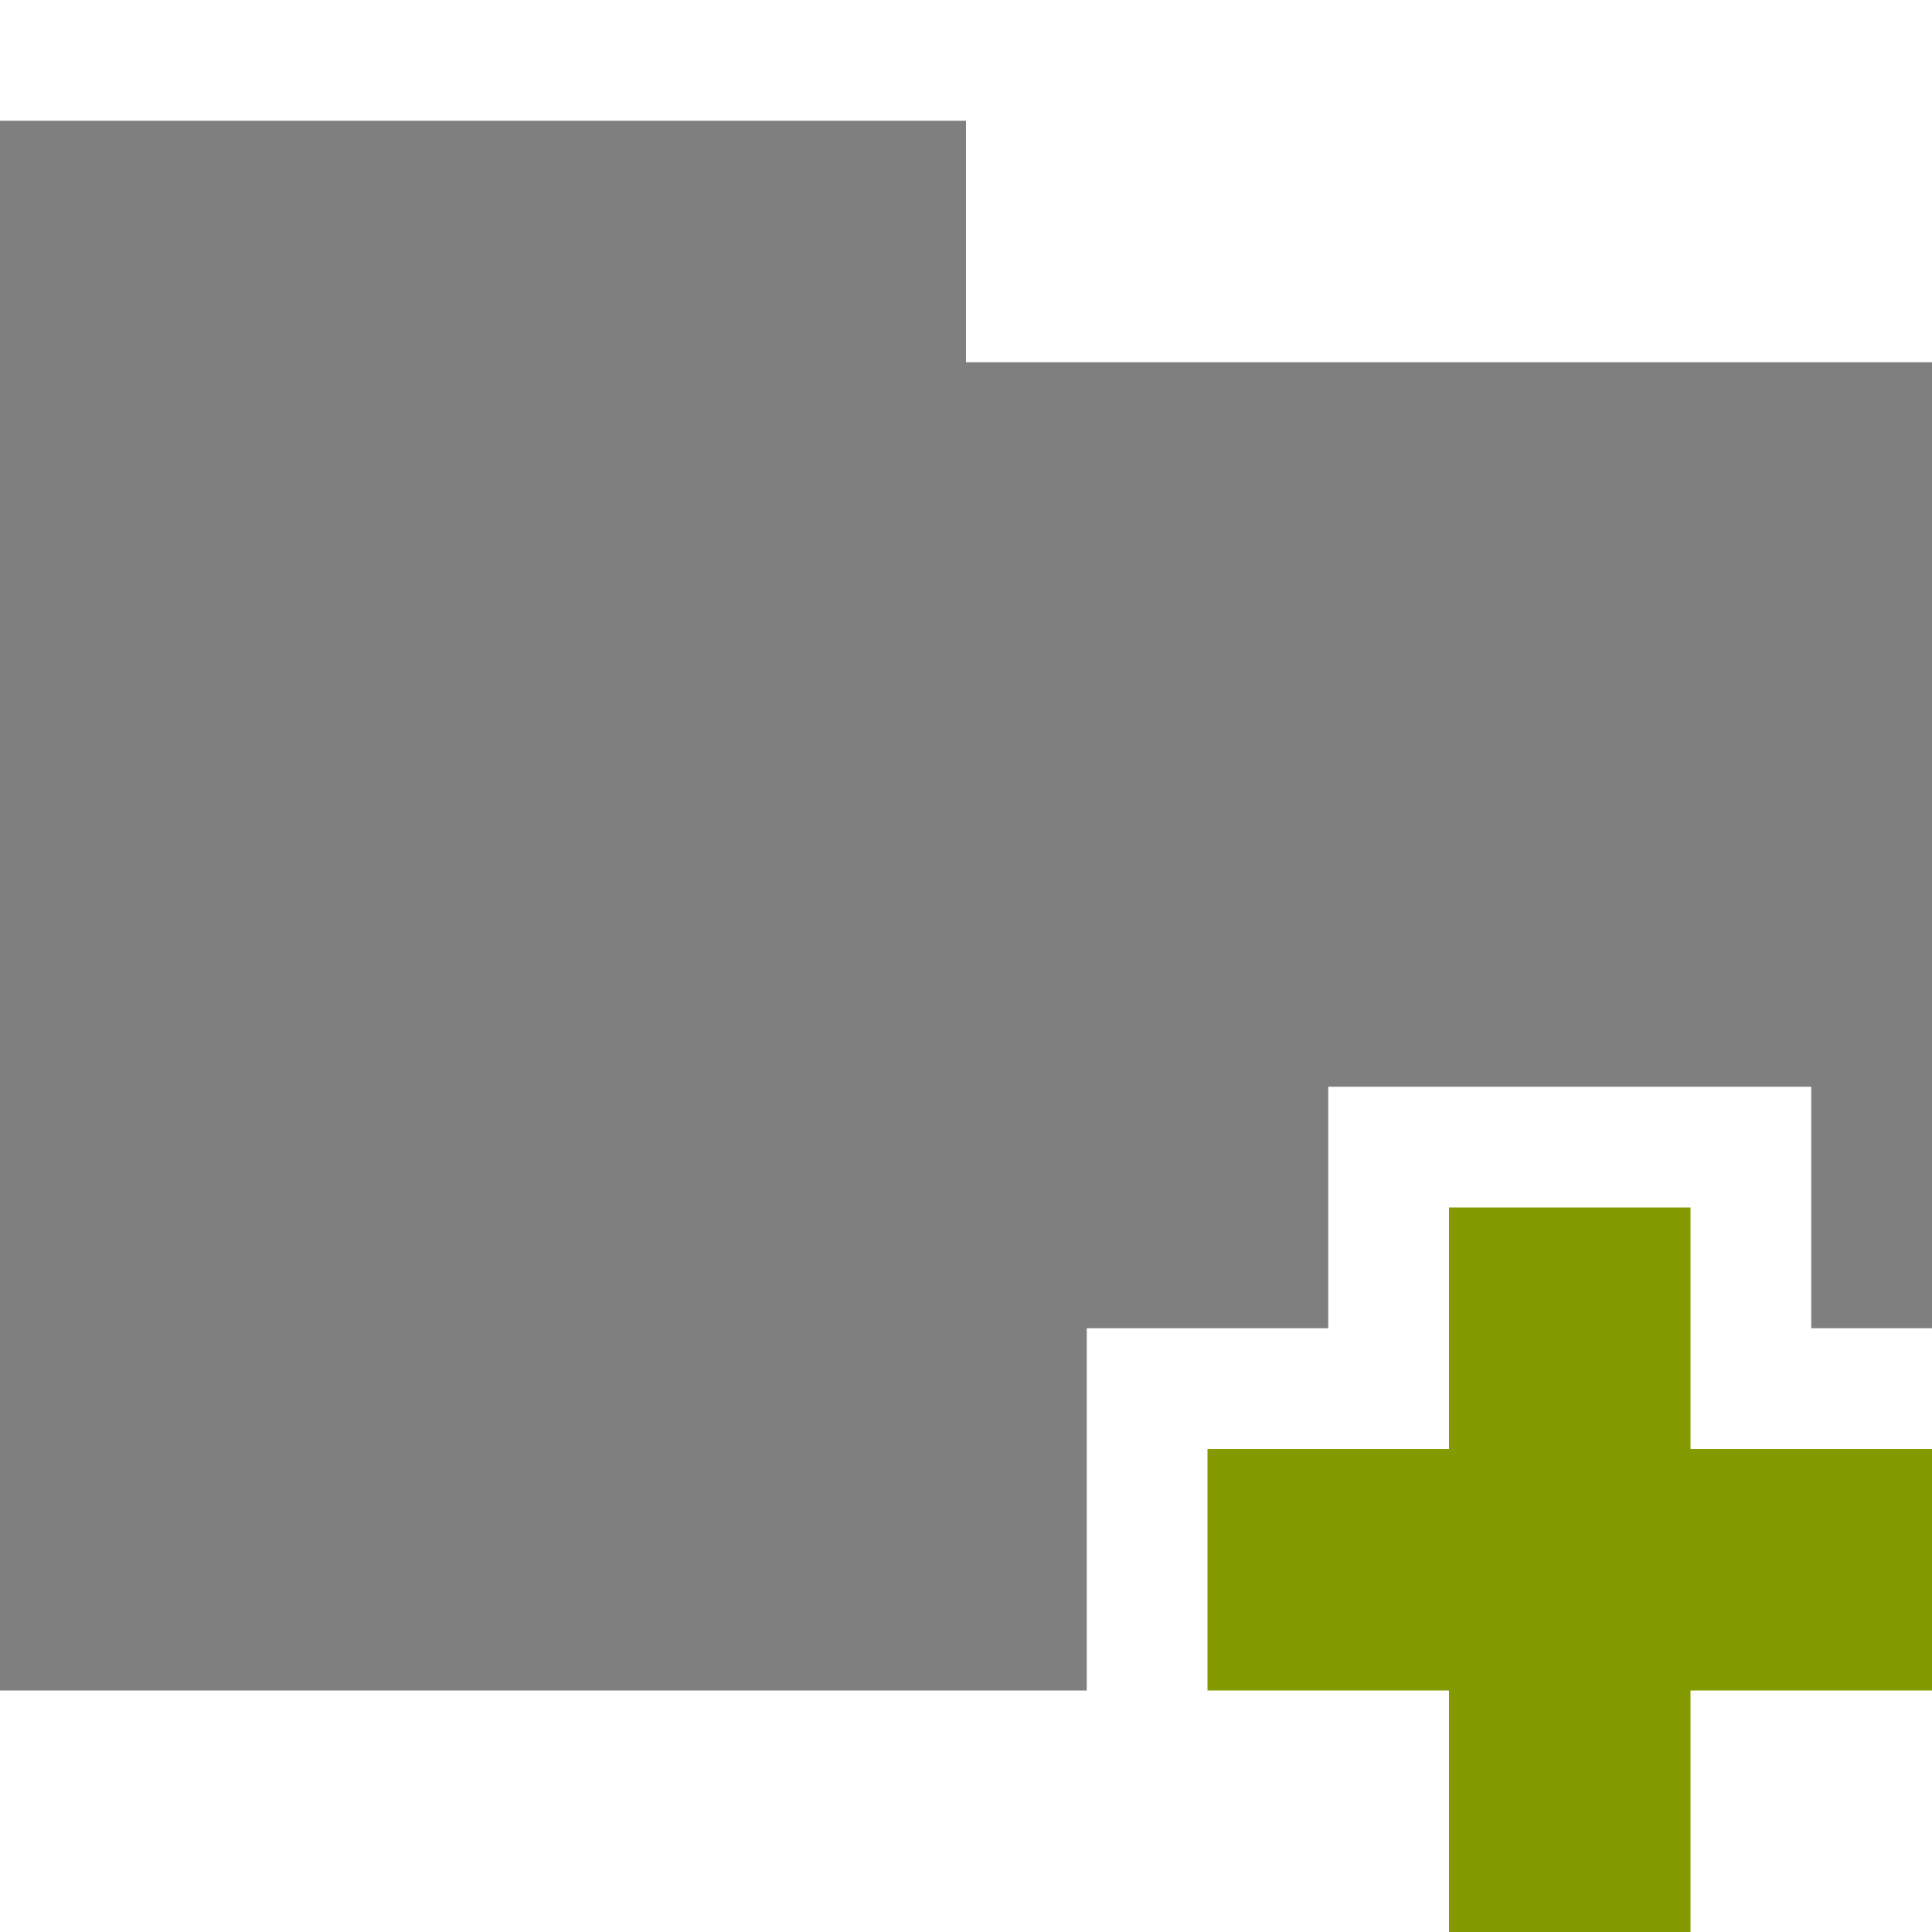 <svg xmlns="http://www.w3.org/2000/svg" viewBox="0 0 64 64">
 <path d="m 0 4 0 52 36 0 0 -12 8 0 0 -8 16 0 0 8 4 0 0 -32 -32 0 0 -8 z" style="fill:#7f7f7f;fill-opacity:1;stroke:none"/>
 <path d="m 48 40 0 8 -8 0 0 8 8 0 0 8 8 0 0 -8 8 0 0 -8 -8 0 0 -8 -8 0 z" style="fill:#859900;fill-opacity:1;stroke:none;fill-rule:evenodd"/>
</svg>
